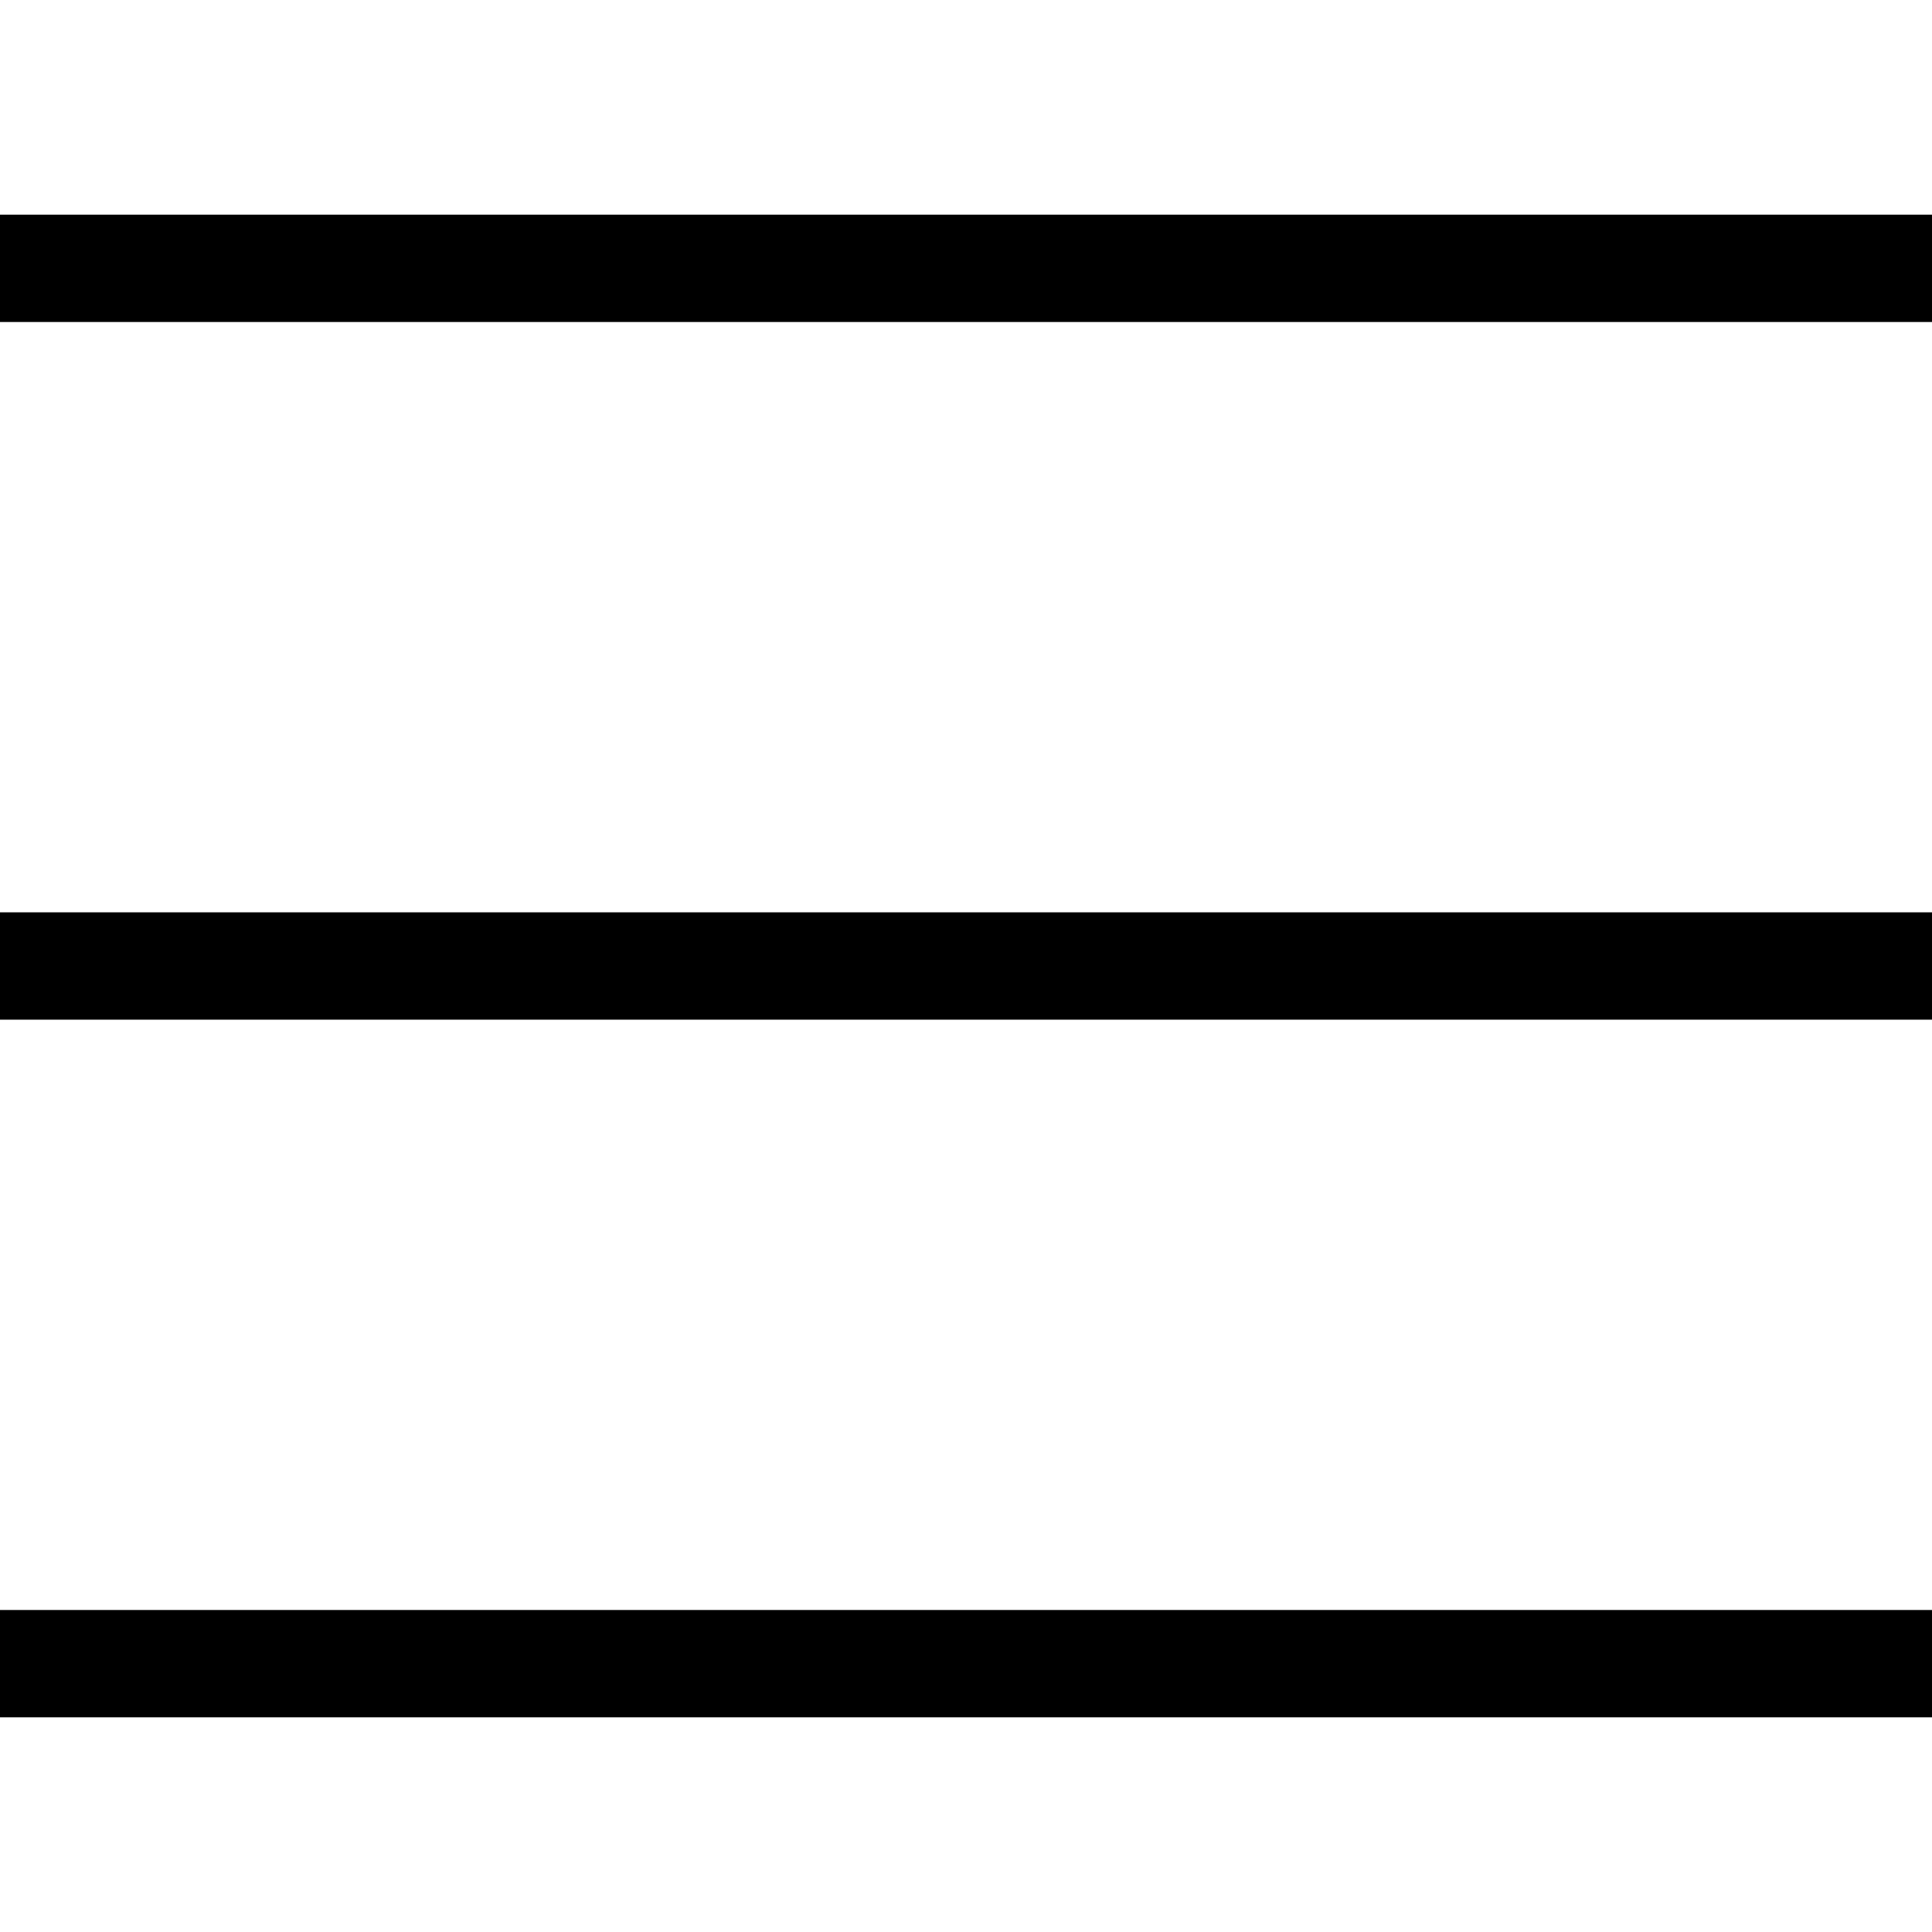 <svg width="18" height="18" viewBox="0 0 18 18" fill="none" xmlns="http://www.w3.org/2000/svg">
<rect y="2" width="18" height="1" fill="black"/>
<rect y="8.5" width="18" height="1" fill="black"/>
<rect y="15" width="18" height="1" fill="black"/>
</svg>
